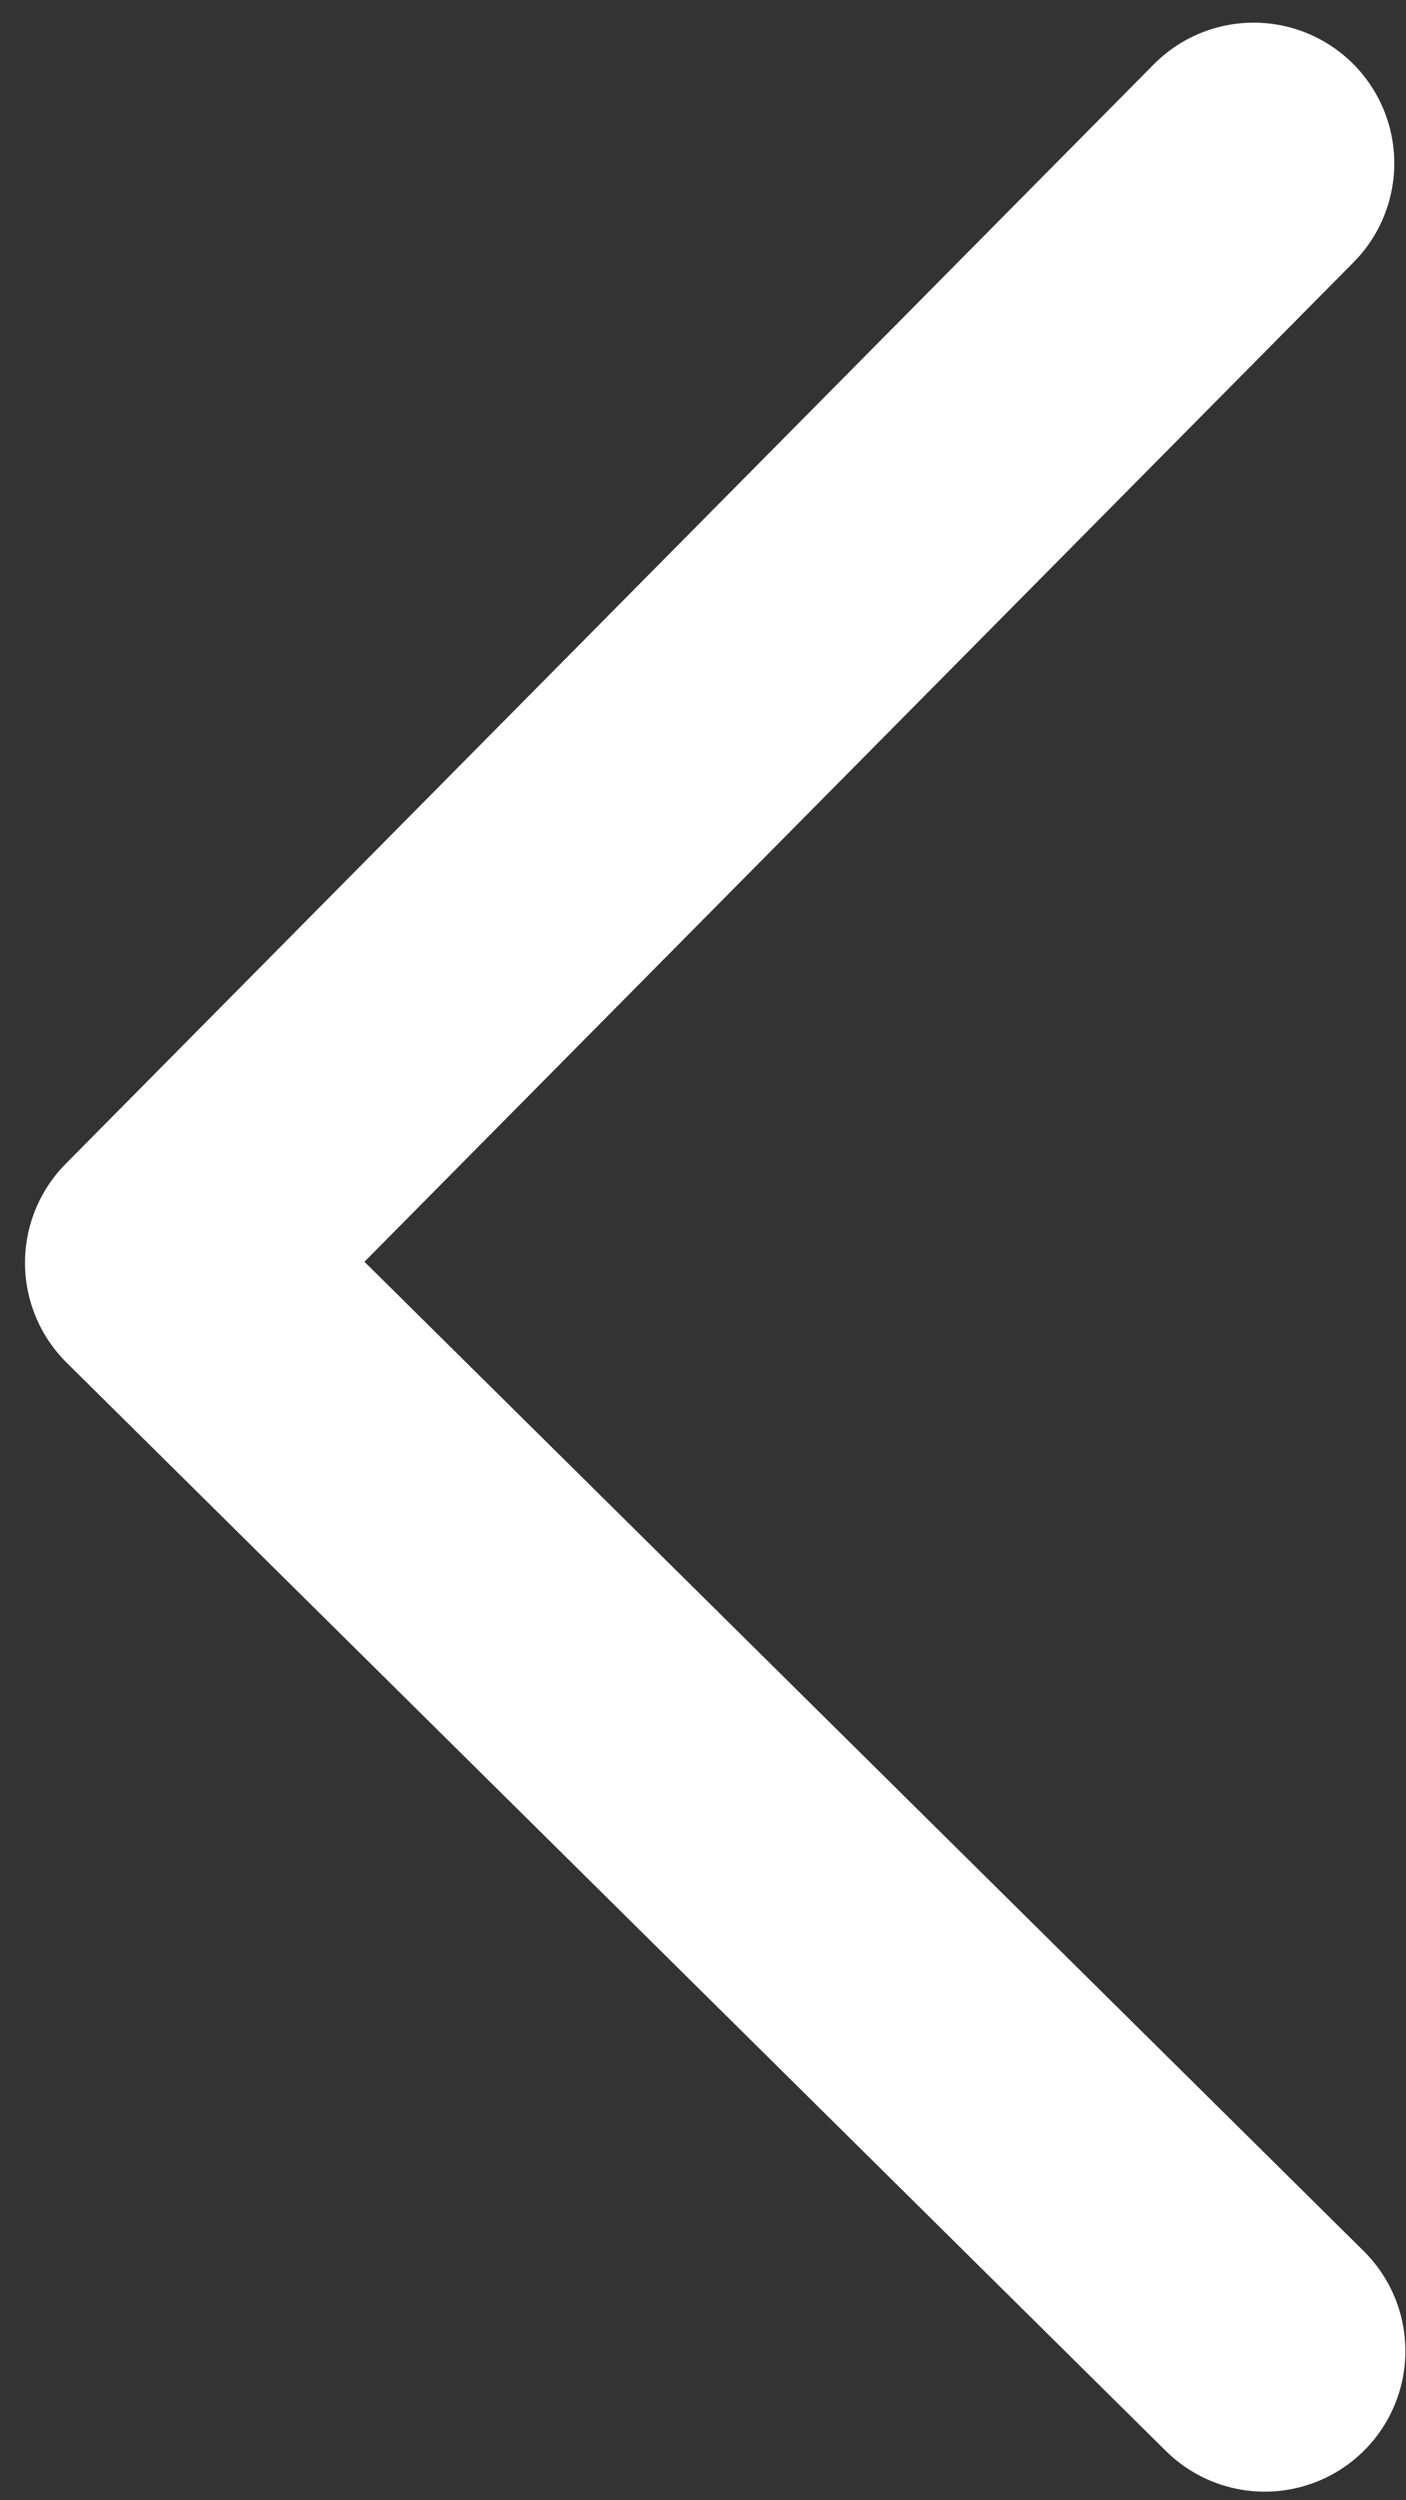 <svg width="9" height="16" fill="none" xmlns="http://www.w3.org/2000/svg"><rect width="100%" height="100%" fill="#333333" stroke="none"/><path d="M8.096 15.045L1.06 8.081l6.965-7.036" stroke="#fff" stroke-width="1.8" stroke-linecap="round" stroke-linejoin="round"/></svg>